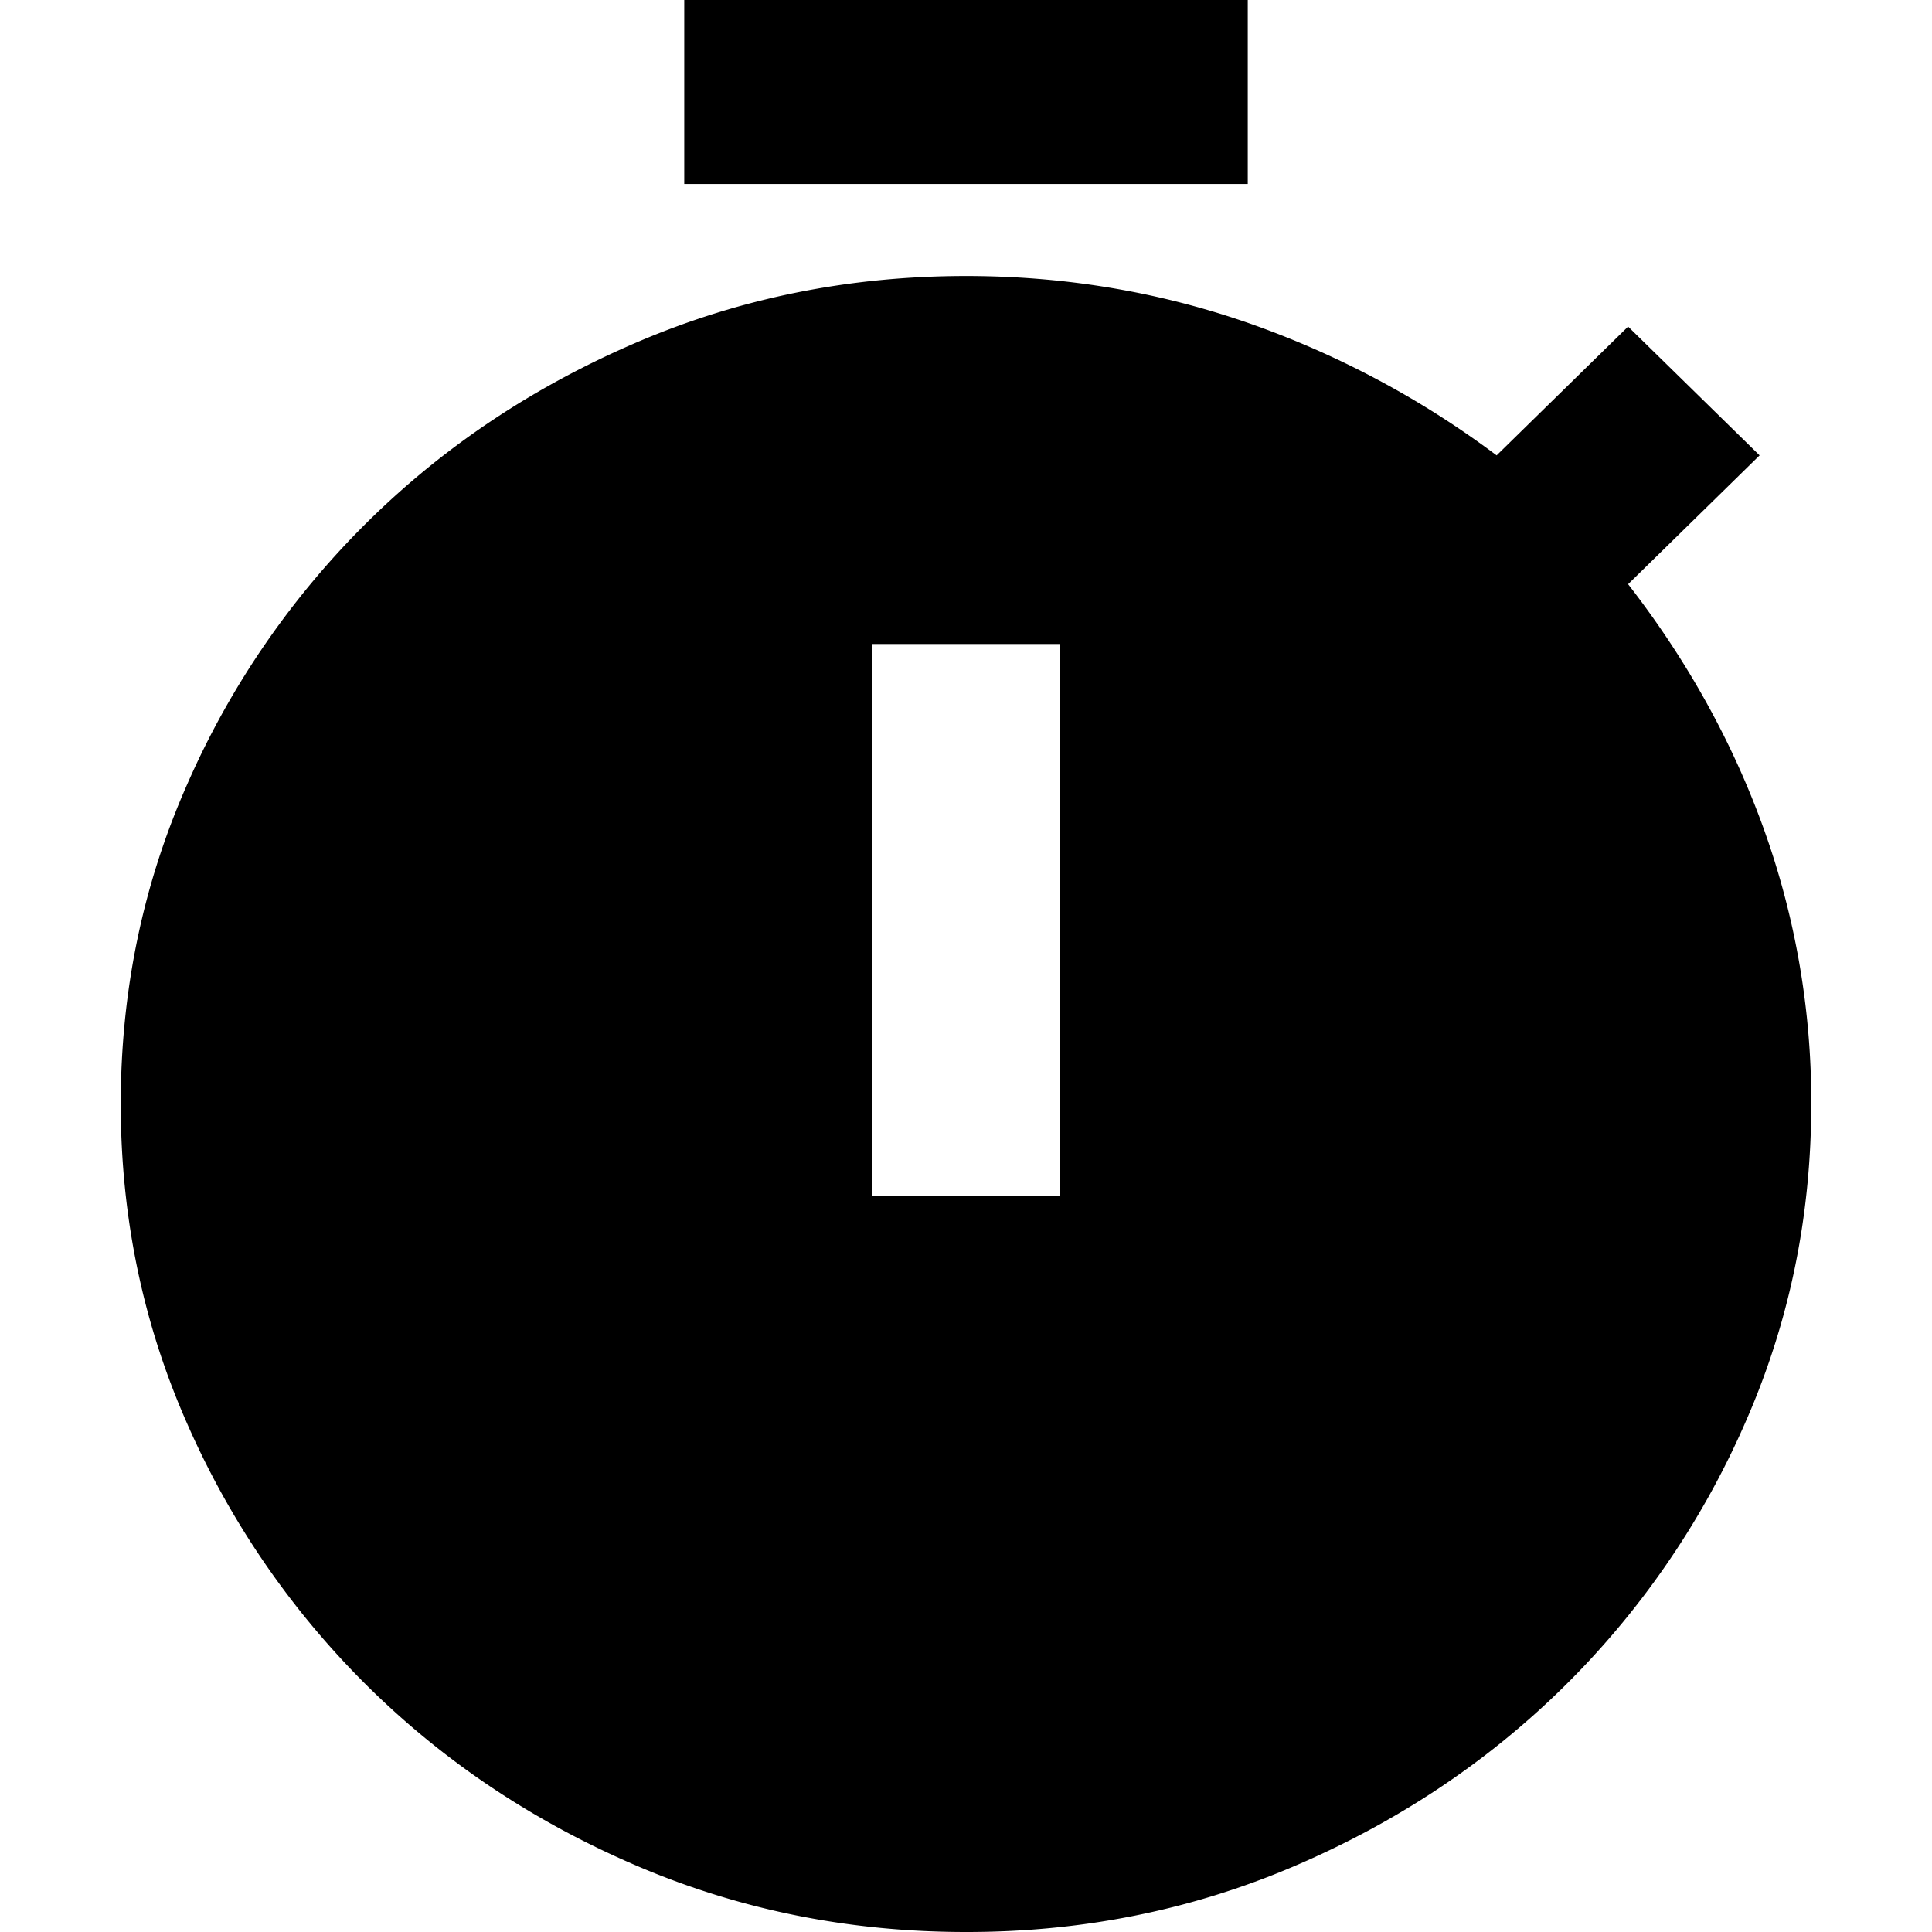 <svg width="48" height="48" fill="none" xmlns="http://www.w3.org/2000/svg"><path d="M17 4.571V0h14v4.571H17zm4.667 25.143h4.666V16h-4.666v13.714zM24 48c-2.878 0-5.59-.542-8.139-1.627-2.548-1.085-4.774-2.562-6.678-4.43a21.063 21.063 0 01-4.52-6.544C3.556 32.904 3 30.248 3 27.429c0-2.82.555-5.477 1.664-7.973a21 21 0 014.52-6.542c1.903-1.865 4.13-3.34 6.68-4.427 2.55-1.087 5.261-1.63 8.136-1.63 2.411 0 4.725.381 6.942 1.143a22.838 22.838 0 016.241 3.314l3.267-3.2 3.267 3.2-3.267 3.2c1.478 1.905 2.606 3.943 3.383 6.115a20.012 20.012 0 011.167 6.8c0 2.819-.555 5.476-1.664 7.972a21 21 0 01-4.52 6.542c-1.903 1.865-4.13 3.342-6.68 4.43C29.586 47.46 26.875 48.003 24 48z" fill="#000"/></svg>